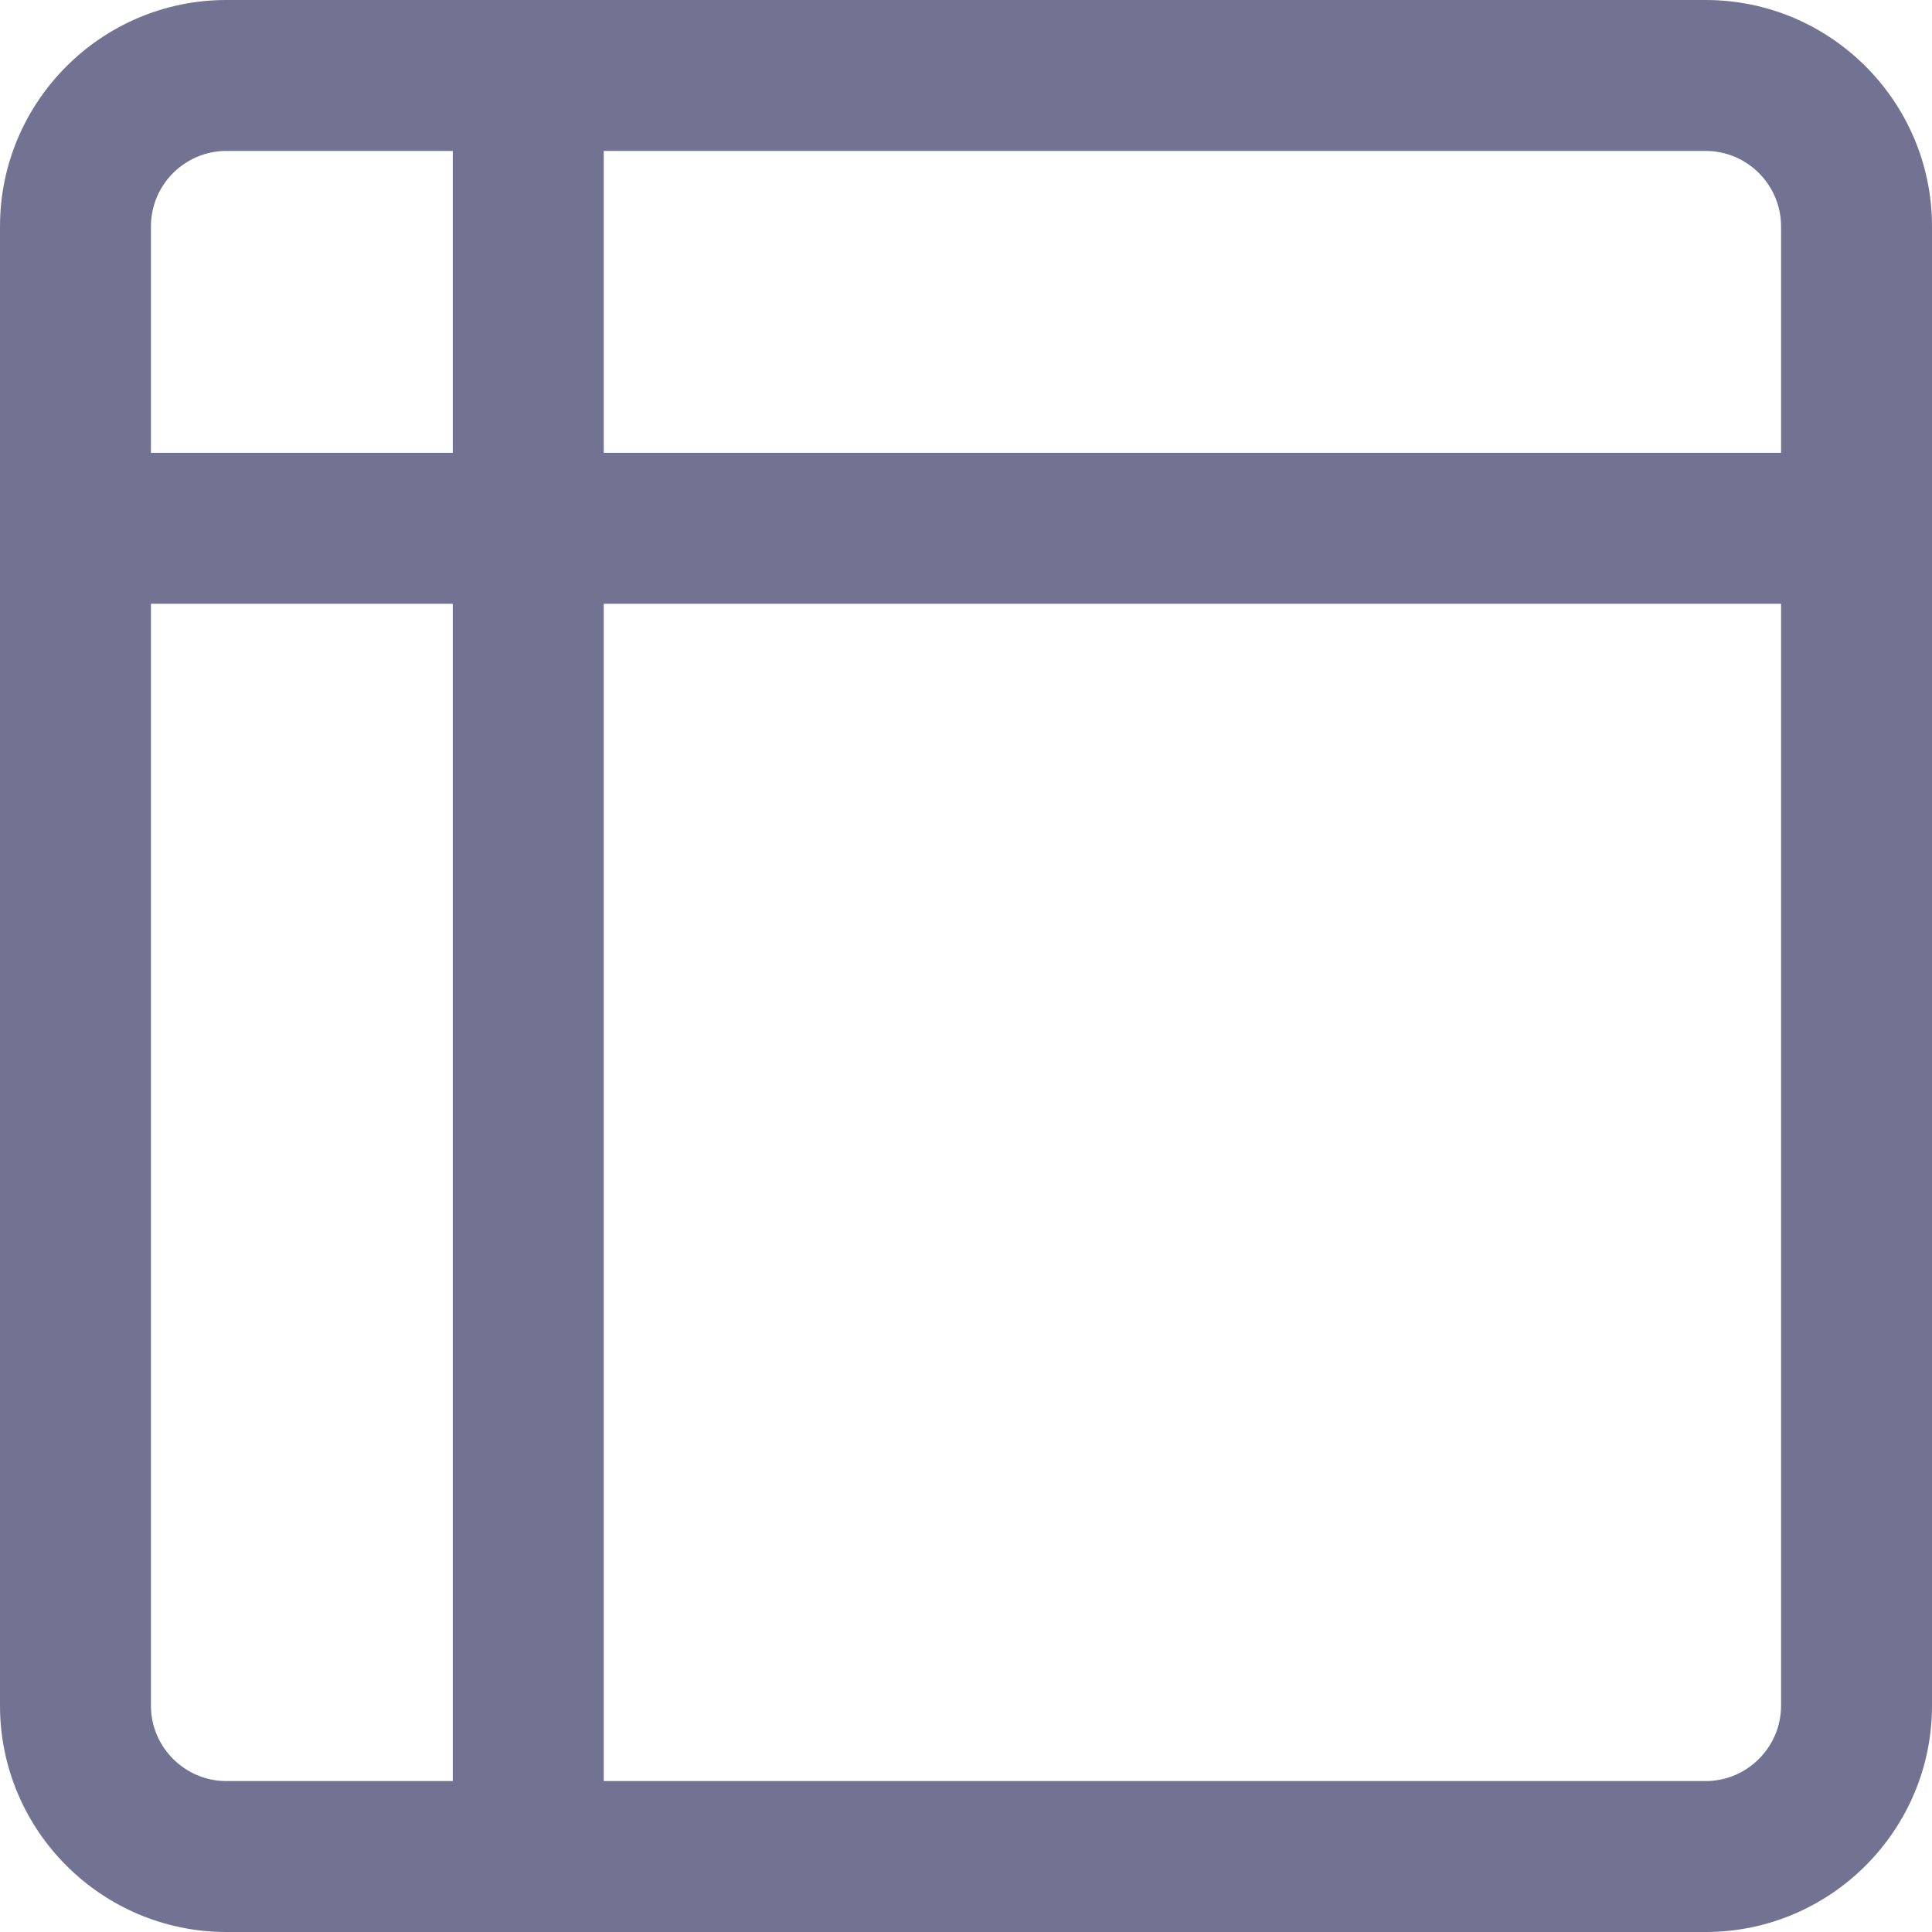 <svg width="24" height="24" viewBox="0 0 24 24" fill="none" xmlns="http://www.w3.org/2000/svg">
<path d="M21.188 0H2.812C1.262 0 0 1.262 0 2.812V21.188C0 22.738 1.262 24 2.812 24H21.188C22.738 24 24 22.738 24 21.188V2.812C24 1.262 22.738 0 21.188 0ZM5.625 22.125H2.812C2.296 22.125 1.875 21.704 1.875 21.188V7.5H5.625V22.125ZM5.625 5.625H1.875V2.812C1.875 2.296 2.296 1.875 2.812 1.875H5.625V5.625ZM22.125 21.188C22.125 21.704 21.704 22.125 21.188 22.125H7.5V7.5H22.125V21.188ZM22.125 5.625H7.5V1.875H21.188C21.704 1.875 22.125 2.296 22.125 2.812V5.625Z" fill="#14144B" fill-opacity="0.6"/>
</svg>

